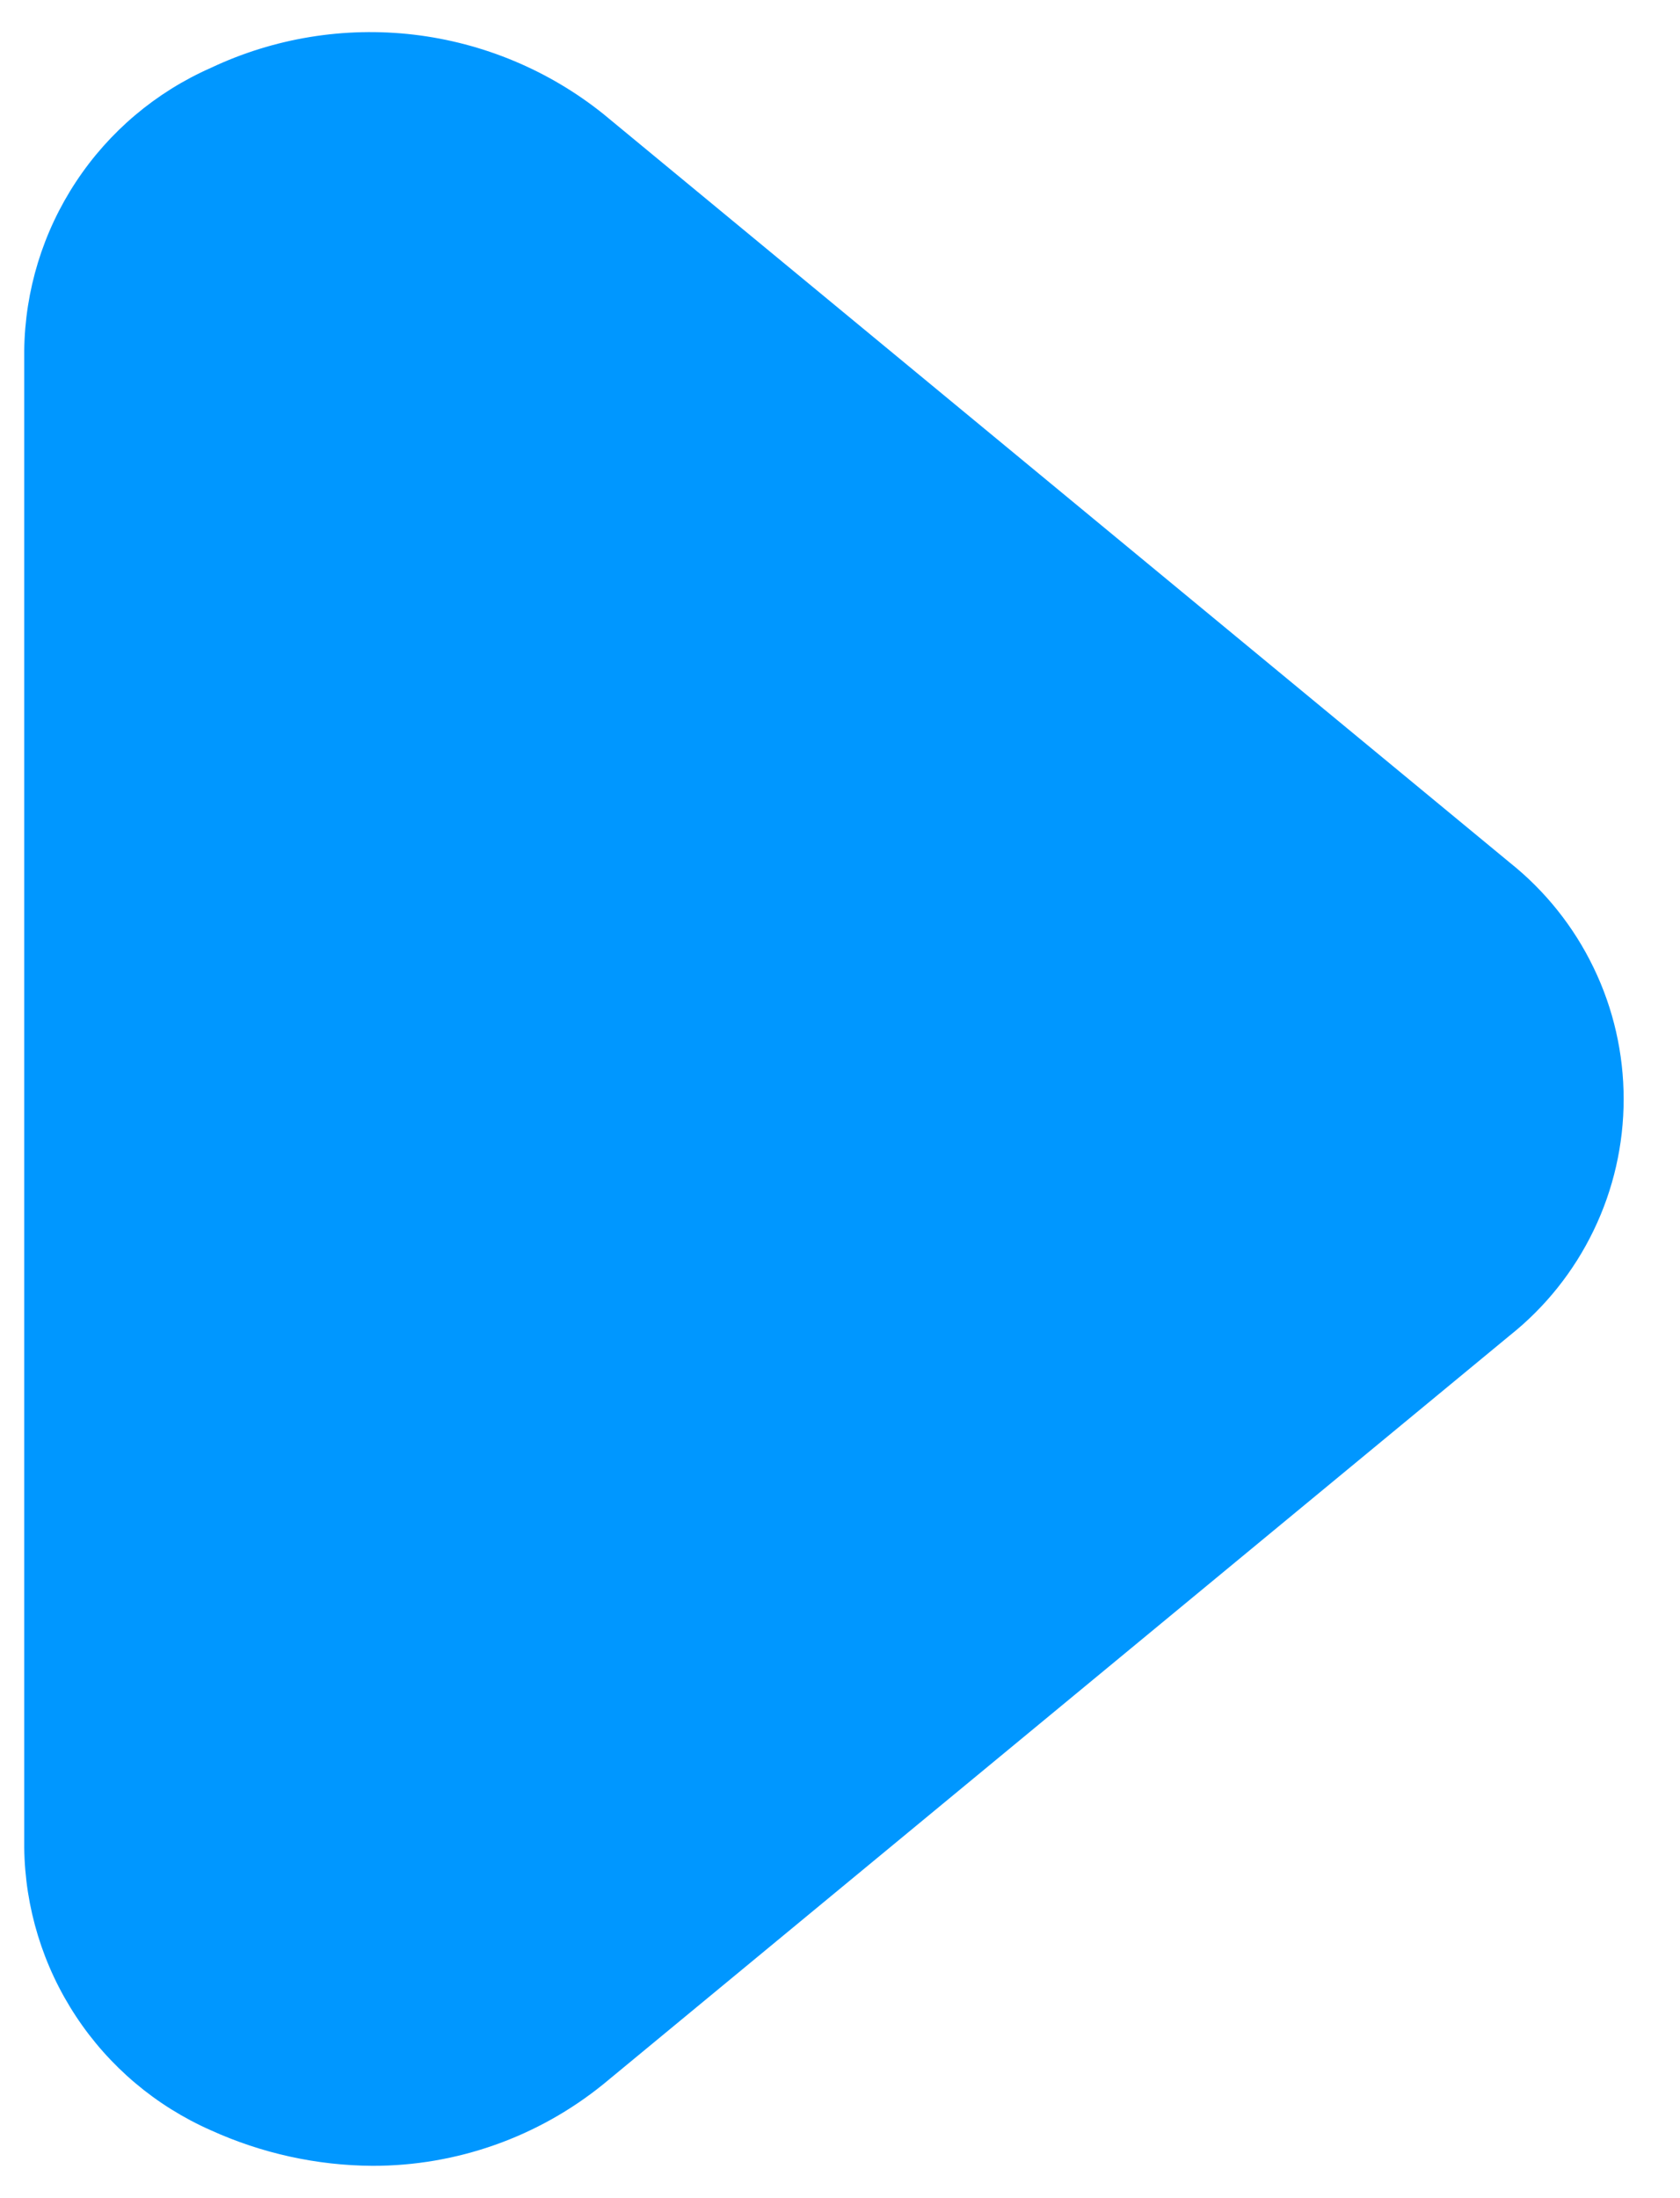 <svg width="26" height="34" viewBox="0 0 26 34" fill="none" xmlns="http://www.w3.org/2000/svg">
<path d="M5.765 33.5C4.901 33.495 4.049 33.307 3.263 32.95C2.412 32.575 1.688 31.964 1.176 31.188C0.664 30.413 0.386 29.507 0.375 28.578V5.423C0.386 4.493 0.664 3.587 1.176 2.812C1.688 2.036 2.412 1.425 3.263 1.05C4.241 0.588 5.329 0.41 6.404 0.536C7.478 0.663 8.496 1.088 9.34 1.765L23.365 13.342C23.915 13.78 24.359 14.337 24.664 14.97C24.97 15.603 25.128 16.297 25.128 17C25.128 17.703 24.97 18.397 24.664 19.03C24.359 19.663 23.915 20.22 23.365 20.657L9.34 32.235C8.329 33.055 7.067 33.502 5.765 33.5Z" fill="#0097FF"/>
</svg>
